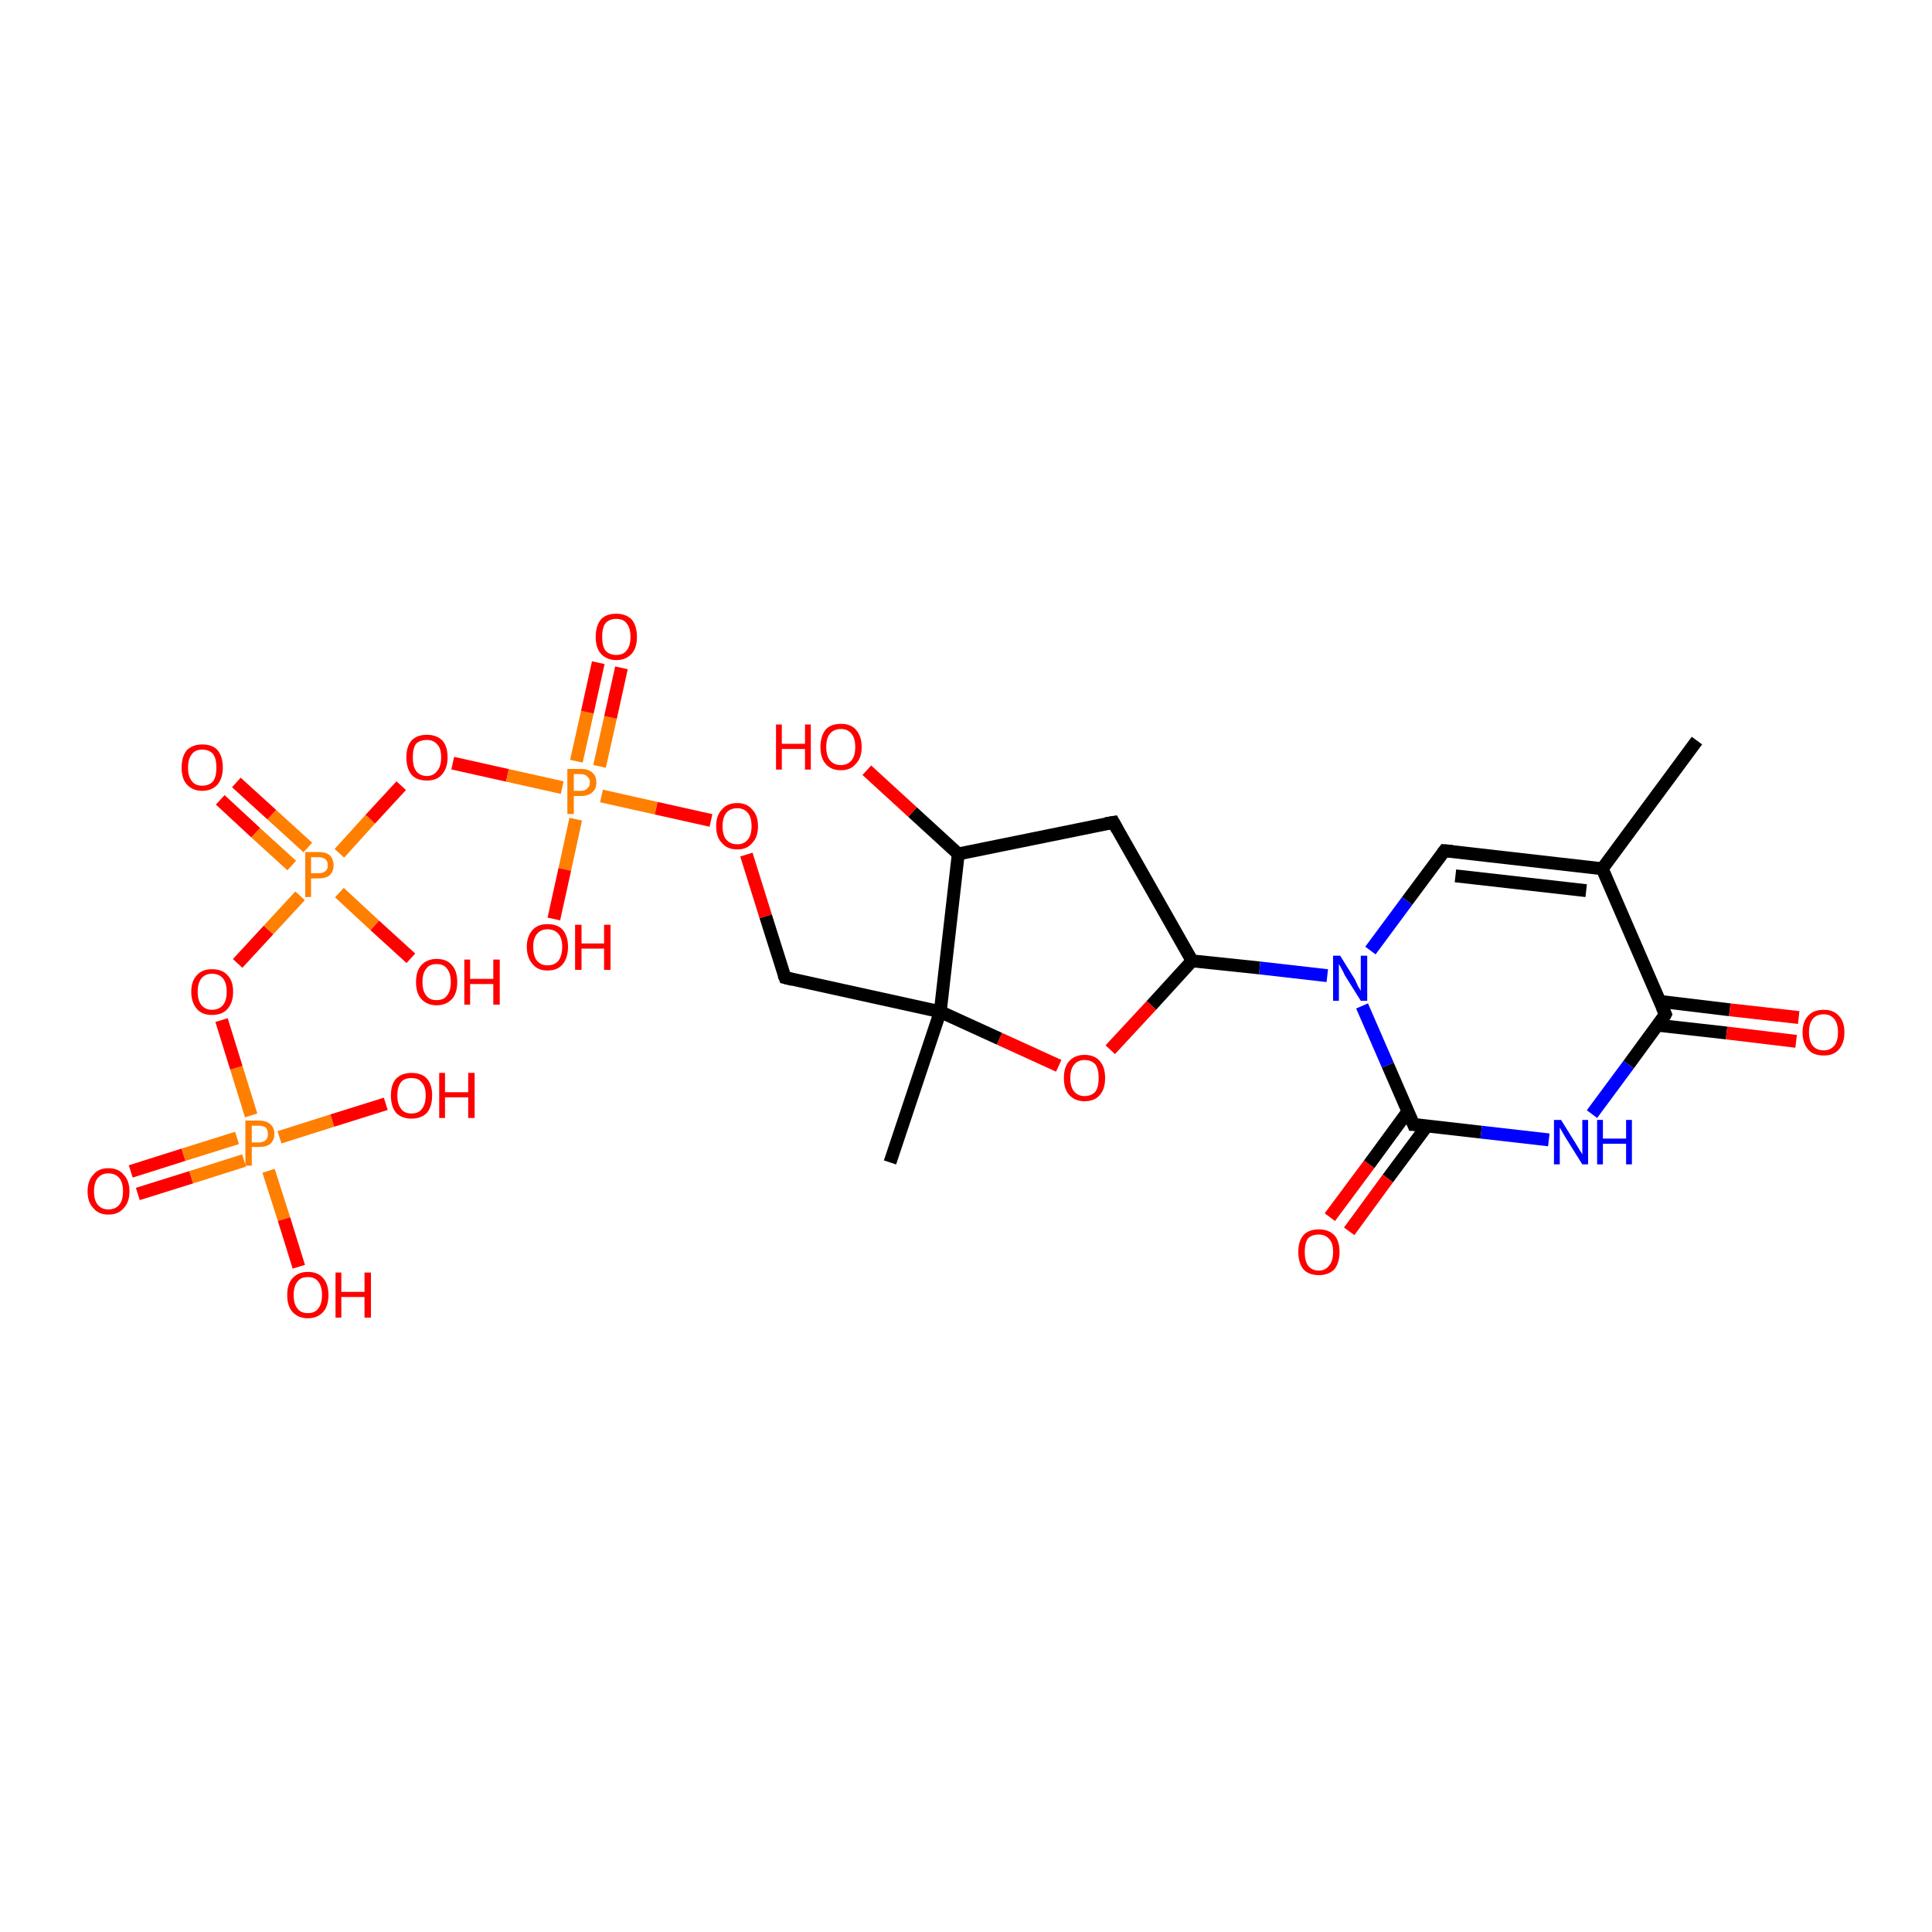 <?xml version='1.0' encoding='iso-8859-1'?>
<svg version='1.1' baseProfile='full'
              xmlns='http://www.w3.org/2000/svg'
                      xmlns:rdkit='http://www.rdkit.org/xml'
                      xmlns:xlink='http://www.w3.org/1999/xlink'
                  xml:space='preserve'
width='300px' height='300px' viewBox='0 0 300 300'>
<!-- END OF HEADER -->
<rect style='opacity:1.0;fill:#FFFFFF;stroke:none' width='300.0' height='300.0' x='0.0' y='0.0'> </rect>
<path class='bond-0 atom-0 atom-1' d='M 20.3,181.9 L 28.5,179.3' style='fill:none;fill-rule:evenodd;stroke:#FF0000;stroke-width:2.0px;stroke-linecap:butt;stroke-linejoin:miter;stroke-opacity:1' />
<path class='bond-0 atom-0 atom-1' d='M 28.5,179.3 L 36.8,176.7' style='fill:none;fill-rule:evenodd;stroke:#FF7F00;stroke-width:2.0px;stroke-linecap:butt;stroke-linejoin:miter;stroke-opacity:1' />
<path class='bond-0 atom-0 atom-1' d='M 21.4,185.4 L 29.7,182.8' style='fill:none;fill-rule:evenodd;stroke:#FF0000;stroke-width:2.0px;stroke-linecap:butt;stroke-linejoin:miter;stroke-opacity:1' />
<path class='bond-0 atom-0 atom-1' d='M 29.7,182.8 L 37.9,180.2' style='fill:none;fill-rule:evenodd;stroke:#FF7F00;stroke-width:2.0px;stroke-linecap:butt;stroke-linejoin:miter;stroke-opacity:1' />
<path class='bond-1 atom-1 atom-2' d='M 43.4,176.6 L 51.6,174.0' style='fill:none;fill-rule:evenodd;stroke:#FF7F00;stroke-width:2.0px;stroke-linecap:butt;stroke-linejoin:miter;stroke-opacity:1' />
<path class='bond-1 atom-1 atom-2' d='M 51.6,174.0 L 59.9,171.4' style='fill:none;fill-rule:evenodd;stroke:#FF0000;stroke-width:2.0px;stroke-linecap:butt;stroke-linejoin:miter;stroke-opacity:1' />
<path class='bond-2 atom-1 atom-3' d='M 41.7,181.8 L 44.1,189.3' style='fill:none;fill-rule:evenodd;stroke:#FF7F00;stroke-width:2.0px;stroke-linecap:butt;stroke-linejoin:miter;stroke-opacity:1' />
<path class='bond-2 atom-1 atom-3' d='M 44.1,189.3 L 46.4,196.7' style='fill:none;fill-rule:evenodd;stroke:#FF0000;stroke-width:2.0px;stroke-linecap:butt;stroke-linejoin:miter;stroke-opacity:1' />
<path class='bond-3 atom-1 atom-4' d='M 39.0,173.2 L 36.7,165.8' style='fill:none;fill-rule:evenodd;stroke:#FF7F00;stroke-width:2.0px;stroke-linecap:butt;stroke-linejoin:miter;stroke-opacity:1' />
<path class='bond-3 atom-1 atom-4' d='M 36.7,165.8 L 34.4,158.4' style='fill:none;fill-rule:evenodd;stroke:#FF0000;stroke-width:2.0px;stroke-linecap:butt;stroke-linejoin:miter;stroke-opacity:1' />
<path class='bond-4 atom-4 atom-5' d='M 36.9,149.6 L 41.7,144.4' style='fill:none;fill-rule:evenodd;stroke:#FF0000;stroke-width:2.0px;stroke-linecap:butt;stroke-linejoin:miter;stroke-opacity:1' />
<path class='bond-4 atom-4 atom-5' d='M 41.7,144.4 L 46.6,139.1' style='fill:none;fill-rule:evenodd;stroke:#FF7F00;stroke-width:2.0px;stroke-linecap:butt;stroke-linejoin:miter;stroke-opacity:1' />
<path class='bond-5 atom-5 atom-6' d='M 47.8,131.6 L 42.2,126.5' style='fill:none;fill-rule:evenodd;stroke:#FF7F00;stroke-width:2.0px;stroke-linecap:butt;stroke-linejoin:miter;stroke-opacity:1' />
<path class='bond-5 atom-5 atom-6' d='M 42.2,126.5 L 36.7,121.5' style='fill:none;fill-rule:evenodd;stroke:#FF0000;stroke-width:2.0px;stroke-linecap:butt;stroke-linejoin:miter;stroke-opacity:1' />
<path class='bond-5 atom-5 atom-6' d='M 45.3,134.4 L 39.7,129.3' style='fill:none;fill-rule:evenodd;stroke:#FF7F00;stroke-width:2.0px;stroke-linecap:butt;stroke-linejoin:miter;stroke-opacity:1' />
<path class='bond-5 atom-5 atom-6' d='M 39.7,129.3 L 34.2,124.2' style='fill:none;fill-rule:evenodd;stroke:#FF0000;stroke-width:2.0px;stroke-linecap:butt;stroke-linejoin:miter;stroke-opacity:1' />
<path class='bond-6 atom-5 atom-7' d='M 52.7,138.6 L 58.2,143.7' style='fill:none;fill-rule:evenodd;stroke:#FF7F00;stroke-width:2.0px;stroke-linecap:butt;stroke-linejoin:miter;stroke-opacity:1' />
<path class='bond-6 atom-5 atom-7' d='M 58.2,143.7 L 63.8,148.8' style='fill:none;fill-rule:evenodd;stroke:#FF0000;stroke-width:2.0px;stroke-linecap:butt;stroke-linejoin:miter;stroke-opacity:1' />
<path class='bond-7 atom-5 atom-8' d='M 52.7,132.5 L 57.5,127.2' style='fill:none;fill-rule:evenodd;stroke:#FF7F00;stroke-width:2.0px;stroke-linecap:butt;stroke-linejoin:miter;stroke-opacity:1' />
<path class='bond-7 atom-5 atom-8' d='M 57.5,127.2 L 62.3,122.0' style='fill:none;fill-rule:evenodd;stroke:#FF0000;stroke-width:2.0px;stroke-linecap:butt;stroke-linejoin:miter;stroke-opacity:1' />
<path class='bond-8 atom-8 atom-9' d='M 70.3,118.5 L 78.8,120.4' style='fill:none;fill-rule:evenodd;stroke:#FF0000;stroke-width:2.0px;stroke-linecap:butt;stroke-linejoin:miter;stroke-opacity:1' />
<path class='bond-8 atom-8 atom-9' d='M 78.8,120.4 L 87.3,122.3' style='fill:none;fill-rule:evenodd;stroke:#FF7F00;stroke-width:2.0px;stroke-linecap:butt;stroke-linejoin:miter;stroke-opacity:1' />
<path class='bond-9 atom-9 atom-10' d='M 93.1,119.0 L 94.8,111.4' style='fill:none;fill-rule:evenodd;stroke:#FF7F00;stroke-width:2.0px;stroke-linecap:butt;stroke-linejoin:miter;stroke-opacity:1' />
<path class='bond-9 atom-9 atom-10' d='M 94.8,111.4 L 96.5,103.7' style='fill:none;fill-rule:evenodd;stroke:#FF0000;stroke-width:2.0px;stroke-linecap:butt;stroke-linejoin:miter;stroke-opacity:1' />
<path class='bond-9 atom-9 atom-10' d='M 89.5,118.2 L 91.2,110.6' style='fill:none;fill-rule:evenodd;stroke:#FF7F00;stroke-width:2.0px;stroke-linecap:butt;stroke-linejoin:miter;stroke-opacity:1' />
<path class='bond-9 atom-9 atom-10' d='M 91.2,110.6 L 92.9,102.9' style='fill:none;fill-rule:evenodd;stroke:#FF0000;stroke-width:2.0px;stroke-linecap:butt;stroke-linejoin:miter;stroke-opacity:1' />
<path class='bond-10 atom-9 atom-11' d='M 89.4,127.2 L 87.7,135.0' style='fill:none;fill-rule:evenodd;stroke:#FF7F00;stroke-width:2.0px;stroke-linecap:butt;stroke-linejoin:miter;stroke-opacity:1' />
<path class='bond-10 atom-9 atom-11' d='M 87.7,135.0 L 86.0,142.7' style='fill:none;fill-rule:evenodd;stroke:#FF0000;stroke-width:2.0px;stroke-linecap:butt;stroke-linejoin:miter;stroke-opacity:1' />
<path class='bond-11 atom-9 atom-12' d='M 93.4,123.6 L 101.9,125.5' style='fill:none;fill-rule:evenodd;stroke:#FF7F00;stroke-width:2.0px;stroke-linecap:butt;stroke-linejoin:miter;stroke-opacity:1' />
<path class='bond-11 atom-9 atom-12' d='M 101.9,125.5 L 110.4,127.4' style='fill:none;fill-rule:evenodd;stroke:#FF0000;stroke-width:2.0px;stroke-linecap:butt;stroke-linejoin:miter;stroke-opacity:1' />
<path class='bond-12 atom-12 atom-13' d='M 115.9,132.7 L 118.9,142.3' style='fill:none;fill-rule:evenodd;stroke:#FF0000;stroke-width:2.0px;stroke-linecap:butt;stroke-linejoin:miter;stroke-opacity:1' />
<path class='bond-12 atom-12 atom-13' d='M 118.9,142.3 L 121.9,151.8' style='fill:none;fill-rule:evenodd;stroke:#000000;stroke-width:2.0px;stroke-linecap:butt;stroke-linejoin:miter;stroke-opacity:1' />
<path class='bond-13 atom-13 atom-14' d='M 121.9,151.8 L 146.0,157.1' style='fill:none;fill-rule:evenodd;stroke:#000000;stroke-width:2.0px;stroke-linecap:butt;stroke-linejoin:miter;stroke-opacity:1' />
<path class='bond-14 atom-14 atom-15' d='M 146.0,157.1 L 155.2,161.3' style='fill:none;fill-rule:evenodd;stroke:#000000;stroke-width:2.0px;stroke-linecap:butt;stroke-linejoin:miter;stroke-opacity:1' />
<path class='bond-14 atom-14 atom-15' d='M 155.2,161.3 L 164.4,165.5' style='fill:none;fill-rule:evenodd;stroke:#FF0000;stroke-width:2.0px;stroke-linecap:butt;stroke-linejoin:miter;stroke-opacity:1' />
<path class='bond-15 atom-15 atom-16' d='M 172.4,163.0 L 178.8,156.1' style='fill:none;fill-rule:evenodd;stroke:#FF0000;stroke-width:2.0px;stroke-linecap:butt;stroke-linejoin:miter;stroke-opacity:1' />
<path class='bond-15 atom-15 atom-16' d='M 178.8,156.1 L 185.1,149.2' style='fill:none;fill-rule:evenodd;stroke:#000000;stroke-width:2.0px;stroke-linecap:butt;stroke-linejoin:miter;stroke-opacity:1' />
<path class='bond-16 atom-16 atom-17' d='M 185.1,149.2 L 195.6,150.3' style='fill:none;fill-rule:evenodd;stroke:#000000;stroke-width:2.0px;stroke-linecap:butt;stroke-linejoin:miter;stroke-opacity:1' />
<path class='bond-16 atom-16 atom-17' d='M 195.6,150.3 L 206.1,151.5' style='fill:none;fill-rule:evenodd;stroke:#0000FF;stroke-width:2.0px;stroke-linecap:butt;stroke-linejoin:miter;stroke-opacity:1' />
<path class='bond-17 atom-17 atom-18' d='M 211.5,156.2 L 215.5,165.4' style='fill:none;fill-rule:evenodd;stroke:#0000FF;stroke-width:2.0px;stroke-linecap:butt;stroke-linejoin:miter;stroke-opacity:1' />
<path class='bond-17 atom-17 atom-18' d='M 215.5,165.4 L 219.5,174.6' style='fill:none;fill-rule:evenodd;stroke:#000000;stroke-width:2.0px;stroke-linecap:butt;stroke-linejoin:miter;stroke-opacity:1' />
<path class='bond-18 atom-18 atom-19' d='M 218.6,172.6 L 212.6,180.8' style='fill:none;fill-rule:evenodd;stroke:#000000;stroke-width:2.0px;stroke-linecap:butt;stroke-linejoin:miter;stroke-opacity:1' />
<path class='bond-18 atom-18 atom-19' d='M 212.6,180.8 L 206.5,189.0' style='fill:none;fill-rule:evenodd;stroke:#FF0000;stroke-width:2.0px;stroke-linecap:butt;stroke-linejoin:miter;stroke-opacity:1' />
<path class='bond-18 atom-18 atom-19' d='M 221.6,174.8 L 215.5,183.0' style='fill:none;fill-rule:evenodd;stroke:#000000;stroke-width:2.0px;stroke-linecap:butt;stroke-linejoin:miter;stroke-opacity:1' />
<path class='bond-18 atom-18 atom-19' d='M 215.5,183.0 L 209.5,191.2' style='fill:none;fill-rule:evenodd;stroke:#FF0000;stroke-width:2.0px;stroke-linecap:butt;stroke-linejoin:miter;stroke-opacity:1' />
<path class='bond-19 atom-18 atom-20' d='M 219.5,174.6 L 230.0,175.8' style='fill:none;fill-rule:evenodd;stroke:#000000;stroke-width:2.0px;stroke-linecap:butt;stroke-linejoin:miter;stroke-opacity:1' />
<path class='bond-19 atom-18 atom-20' d='M 230.0,175.8 L 240.5,177.0' style='fill:none;fill-rule:evenodd;stroke:#0000FF;stroke-width:2.0px;stroke-linecap:butt;stroke-linejoin:miter;stroke-opacity:1' />
<path class='bond-20 atom-20 atom-21' d='M 247.2,173.0 L 252.9,165.3' style='fill:none;fill-rule:evenodd;stroke:#0000FF;stroke-width:2.0px;stroke-linecap:butt;stroke-linejoin:miter;stroke-opacity:1' />
<path class='bond-20 atom-20 atom-21' d='M 252.9,165.3 L 258.6,157.5' style='fill:none;fill-rule:evenodd;stroke:#000000;stroke-width:2.0px;stroke-linecap:butt;stroke-linejoin:miter;stroke-opacity:1' />
<path class='bond-21 atom-21 atom-22' d='M 257.4,159.2 L 268.1,160.4' style='fill:none;fill-rule:evenodd;stroke:#000000;stroke-width:2.0px;stroke-linecap:butt;stroke-linejoin:miter;stroke-opacity:1' />
<path class='bond-21 atom-21 atom-22' d='M 268.1,160.4 L 278.9,161.7' style='fill:none;fill-rule:evenodd;stroke:#FF0000;stroke-width:2.0px;stroke-linecap:butt;stroke-linejoin:miter;stroke-opacity:1' />
<path class='bond-21 atom-21 atom-22' d='M 257.8,155.5 L 268.6,156.8' style='fill:none;fill-rule:evenodd;stroke:#000000;stroke-width:2.0px;stroke-linecap:butt;stroke-linejoin:miter;stroke-opacity:1' />
<path class='bond-21 atom-21 atom-22' d='M 268.6,156.8 L 279.3,158.0' style='fill:none;fill-rule:evenodd;stroke:#FF0000;stroke-width:2.0px;stroke-linecap:butt;stroke-linejoin:miter;stroke-opacity:1' />
<path class='bond-22 atom-21 atom-23' d='M 258.6,157.5 L 248.8,134.9' style='fill:none;fill-rule:evenodd;stroke:#000000;stroke-width:2.0px;stroke-linecap:butt;stroke-linejoin:miter;stroke-opacity:1' />
<path class='bond-23 atom-23 atom-24' d='M 248.8,134.9 L 224.3,132.1' style='fill:none;fill-rule:evenodd;stroke:#000000;stroke-width:2.0px;stroke-linecap:butt;stroke-linejoin:miter;stroke-opacity:1' />
<path class='bond-23 atom-23 atom-24' d='M 246.3,138.3 L 226.0,136.0' style='fill:none;fill-rule:evenodd;stroke:#000000;stroke-width:2.0px;stroke-linecap:butt;stroke-linejoin:miter;stroke-opacity:1' />
<path class='bond-24 atom-23 atom-25' d='M 248.8,134.9 L 263.5,115.0' style='fill:none;fill-rule:evenodd;stroke:#000000;stroke-width:2.0px;stroke-linecap:butt;stroke-linejoin:miter;stroke-opacity:1' />
<path class='bond-25 atom-16 atom-26' d='M 185.1,149.2 L 172.9,127.7' style='fill:none;fill-rule:evenodd;stroke:#000000;stroke-width:2.0px;stroke-linecap:butt;stroke-linejoin:miter;stroke-opacity:1' />
<path class='bond-26 atom-26 atom-27' d='M 172.9,127.7 L 148.8,132.6' style='fill:none;fill-rule:evenodd;stroke:#000000;stroke-width:2.0px;stroke-linecap:butt;stroke-linejoin:miter;stroke-opacity:1' />
<path class='bond-27 atom-27 atom-28' d='M 148.8,132.6 L 141.7,126.1' style='fill:none;fill-rule:evenodd;stroke:#000000;stroke-width:2.0px;stroke-linecap:butt;stroke-linejoin:miter;stroke-opacity:1' />
<path class='bond-27 atom-27 atom-28' d='M 141.7,126.1 L 134.6,119.6' style='fill:none;fill-rule:evenodd;stroke:#FF0000;stroke-width:2.0px;stroke-linecap:butt;stroke-linejoin:miter;stroke-opacity:1' />
<path class='bond-28 atom-14 atom-29' d='M 146.0,157.1 L 138.2,180.5' style='fill:none;fill-rule:evenodd;stroke:#000000;stroke-width:2.0px;stroke-linecap:butt;stroke-linejoin:miter;stroke-opacity:1' />
<path class='bond-29 atom-24 atom-17' d='M 224.3,132.1 L 218.5,139.9' style='fill:none;fill-rule:evenodd;stroke:#000000;stroke-width:2.0px;stroke-linecap:butt;stroke-linejoin:miter;stroke-opacity:1' />
<path class='bond-29 atom-24 atom-17' d='M 218.5,139.9 L 212.8,147.6' style='fill:none;fill-rule:evenodd;stroke:#0000FF;stroke-width:2.0px;stroke-linecap:butt;stroke-linejoin:miter;stroke-opacity:1' />
<path class='bond-30 atom-27 atom-14' d='M 148.8,132.6 L 146.0,157.1' style='fill:none;fill-rule:evenodd;stroke:#000000;stroke-width:2.0px;stroke-linecap:butt;stroke-linejoin:miter;stroke-opacity:1' />
<path d='M 121.7,151.3 L 121.9,151.8 L 123.1,152.1' style='fill:none;stroke:#000000;stroke-width:2.0px;stroke-linecap:butt;stroke-linejoin:miter;stroke-opacity:1;' />
<path d='M 219.3,174.1 L 219.5,174.6 L 220.0,174.6' style='fill:none;stroke:#000000;stroke-width:2.0px;stroke-linecap:butt;stroke-linejoin:miter;stroke-opacity:1;' />
<path d='M 258.4,157.9 L 258.6,157.5 L 258.1,156.4' style='fill:none;stroke:#000000;stroke-width:2.0px;stroke-linecap:butt;stroke-linejoin:miter;stroke-opacity:1;' />
<path d='M 225.5,132.2 L 224.3,132.1 L 224.0,132.5' style='fill:none;stroke:#000000;stroke-width:2.0px;stroke-linecap:butt;stroke-linejoin:miter;stroke-opacity:1;' />
<path d='M 173.5,128.8 L 172.9,127.7 L 171.7,127.9' style='fill:none;stroke:#000000;stroke-width:2.0px;stroke-linecap:butt;stroke-linejoin:miter;stroke-opacity:1;' />
<path class='atom-0' d='M 13.6 185.0
Q 13.6 183.3, 14.5 182.4
Q 15.3 181.4, 16.8 181.4
Q 18.4 181.4, 19.2 182.4
Q 20.1 183.3, 20.1 185.0
Q 20.1 186.7, 19.2 187.6
Q 18.4 188.6, 16.8 188.6
Q 15.3 188.6, 14.5 187.6
Q 13.6 186.7, 13.6 185.0
M 16.8 187.8
Q 17.9 187.8, 18.5 187.1
Q 19.1 186.4, 19.1 185.0
Q 19.1 183.6, 18.5 182.9
Q 17.9 182.2, 16.8 182.2
Q 15.8 182.2, 15.2 182.9
Q 14.6 183.6, 14.6 185.0
Q 14.6 186.4, 15.2 187.1
Q 15.8 187.8, 16.8 187.8
' fill='#FF0000'/>
<path class='atom-1' d='M 40.2 174.0
Q 41.4 174.0, 42.0 174.6
Q 42.6 175.1, 42.6 176.1
Q 42.6 177.0, 42.0 177.6
Q 41.4 178.1, 40.2 178.1
L 39.1 178.1
L 39.1 181.0
L 38.1 181.0
L 38.1 174.0
L 40.2 174.0
M 40.2 177.4
Q 40.9 177.4, 41.3 177.0
Q 41.6 176.7, 41.6 176.1
Q 41.6 175.5, 41.3 175.1
Q 40.9 174.8, 40.2 174.8
L 39.1 174.8
L 39.1 177.4
L 40.2 177.4
' fill='#FF7F00'/>
<path class='atom-2' d='M 60.7 170.1
Q 60.7 168.4, 61.5 167.5
Q 62.4 166.6, 63.9 166.6
Q 65.5 166.6, 66.3 167.5
Q 67.1 168.4, 67.1 170.1
Q 67.1 171.8, 66.3 172.8
Q 65.4 173.7, 63.9 173.7
Q 62.4 173.7, 61.5 172.8
Q 60.7 171.8, 60.7 170.1
M 63.9 172.9
Q 65.0 172.9, 65.5 172.2
Q 66.1 171.5, 66.1 170.1
Q 66.1 168.7, 65.5 168.1
Q 65.0 167.4, 63.9 167.4
Q 62.8 167.4, 62.3 168.0
Q 61.7 168.7, 61.7 170.1
Q 61.7 171.5, 62.3 172.2
Q 62.8 172.9, 63.9 172.9
' fill='#FF0000'/>
<path class='atom-2' d='M 68.2 166.6
L 69.1 166.6
L 69.1 169.6
L 72.7 169.6
L 72.7 166.6
L 73.7 166.6
L 73.7 173.6
L 72.7 173.6
L 72.7 170.4
L 69.1 170.4
L 69.1 173.6
L 68.2 173.6
L 68.2 166.6
' fill='#FF0000'/>
<path class='atom-3' d='M 44.6 201.1
Q 44.6 199.4, 45.4 198.5
Q 46.3 197.5, 47.8 197.5
Q 49.4 197.5, 50.2 198.5
Q 51.0 199.4, 51.0 201.1
Q 51.0 202.8, 50.2 203.7
Q 49.3 204.7, 47.8 204.7
Q 46.3 204.7, 45.4 203.7
Q 44.6 202.8, 44.6 201.1
M 47.8 203.9
Q 48.9 203.9, 49.4 203.2
Q 50.0 202.5, 50.0 201.1
Q 50.0 199.7, 49.4 199.0
Q 48.9 198.3, 47.8 198.3
Q 46.7 198.3, 46.2 199.0
Q 45.6 199.7, 45.6 201.1
Q 45.6 202.5, 46.2 203.2
Q 46.7 203.9, 47.8 203.9
' fill='#FF0000'/>
<path class='atom-3' d='M 52.1 197.6
L 53.0 197.6
L 53.0 200.6
L 56.6 200.6
L 56.6 197.6
L 57.6 197.6
L 57.6 204.6
L 56.6 204.6
L 56.6 201.4
L 53.0 201.4
L 53.0 204.6
L 52.1 204.6
L 52.1 197.6
' fill='#FF0000'/>
<path class='atom-4' d='M 29.7 154.0
Q 29.7 152.3, 30.6 151.4
Q 31.4 150.5, 32.9 150.5
Q 34.5 150.5, 35.3 151.4
Q 36.2 152.3, 36.2 154.0
Q 36.2 155.7, 35.3 156.7
Q 34.5 157.6, 32.9 157.6
Q 31.4 157.6, 30.6 156.7
Q 29.7 155.7, 29.7 154.0
M 32.9 156.8
Q 34.0 156.8, 34.6 156.1
Q 35.2 155.4, 35.2 154.0
Q 35.2 152.6, 34.6 151.9
Q 34.0 151.2, 32.9 151.2
Q 31.9 151.2, 31.3 151.9
Q 30.7 152.6, 30.7 154.0
Q 30.7 155.4, 31.3 156.1
Q 31.9 156.8, 32.9 156.8
' fill='#FF0000'/>
<path class='atom-5' d='M 49.4 132.3
Q 50.6 132.3, 51.2 132.8
Q 51.8 133.4, 51.8 134.4
Q 51.8 135.3, 51.2 135.9
Q 50.6 136.4, 49.4 136.4
L 48.3 136.4
L 48.3 139.3
L 47.4 139.3
L 47.4 132.3
L 49.4 132.3
M 49.4 135.6
Q 50.1 135.6, 50.5 135.3
Q 50.9 135.0, 50.9 134.4
Q 50.9 133.7, 50.5 133.4
Q 50.1 133.1, 49.4 133.1
L 48.3 133.1
L 48.3 135.6
L 49.4 135.6
' fill='#FF7F00'/>
<path class='atom-6' d='M 28.2 119.2
Q 28.2 117.5, 29.0 116.5
Q 29.9 115.6, 31.4 115.6
Q 33.0 115.6, 33.8 116.5
Q 34.6 117.5, 34.6 119.2
Q 34.6 120.8, 33.8 121.8
Q 32.9 122.8, 31.4 122.8
Q 29.9 122.8, 29.0 121.8
Q 28.2 120.9, 28.2 119.2
M 31.4 122.0
Q 32.5 122.0, 33.1 121.3
Q 33.6 120.6, 33.6 119.2
Q 33.6 117.8, 33.1 117.1
Q 32.5 116.4, 31.4 116.4
Q 30.3 116.4, 29.8 117.1
Q 29.2 117.8, 29.2 119.2
Q 29.2 120.6, 29.8 121.3
Q 30.3 122.0, 31.4 122.0
' fill='#FF0000'/>
<path class='atom-7' d='M 64.6 152.5
Q 64.6 150.8, 65.4 149.9
Q 66.3 148.9, 67.8 148.9
Q 69.4 148.9, 70.2 149.9
Q 71.0 150.8, 71.0 152.5
Q 71.0 154.2, 70.2 155.1
Q 69.3 156.1, 67.8 156.1
Q 66.3 156.1, 65.4 155.1
Q 64.6 154.2, 64.6 152.5
M 67.8 155.3
Q 68.9 155.3, 69.4 154.6
Q 70.0 153.9, 70.0 152.5
Q 70.0 151.1, 69.4 150.4
Q 68.9 149.7, 67.8 149.7
Q 66.7 149.7, 66.2 150.4
Q 65.6 151.1, 65.6 152.5
Q 65.6 153.9, 66.2 154.6
Q 66.7 155.3, 67.8 155.3
' fill='#FF0000'/>
<path class='atom-7' d='M 72.1 149.0
L 73.0 149.0
L 73.0 152.0
L 76.6 152.0
L 76.6 149.0
L 77.6 149.0
L 77.6 156.0
L 76.6 156.0
L 76.6 152.8
L 73.0 152.8
L 73.0 156.0
L 72.1 156.0
L 72.1 149.0
' fill='#FF0000'/>
<path class='atom-8' d='M 63.1 117.6
Q 63.1 115.9, 63.9 115.0
Q 64.7 114.1, 66.3 114.1
Q 67.8 114.1, 68.7 115.0
Q 69.5 115.9, 69.5 117.6
Q 69.5 119.3, 68.6 120.3
Q 67.8 121.2, 66.3 121.2
Q 64.7 121.2, 63.9 120.3
Q 63.1 119.3, 63.1 117.6
M 66.3 120.5
Q 67.3 120.5, 67.9 119.7
Q 68.5 119.0, 68.5 117.6
Q 68.5 116.2, 67.9 115.6
Q 67.3 114.9, 66.3 114.9
Q 65.2 114.9, 64.6 115.5
Q 64.1 116.2, 64.1 117.6
Q 64.1 119.0, 64.6 119.7
Q 65.2 120.5, 66.3 120.5
' fill='#FF0000'/>
<path class='atom-9' d='M 90.2 119.4
Q 91.4 119.4, 92.0 120.0
Q 92.6 120.5, 92.6 121.5
Q 92.6 122.5, 92.0 123.0
Q 91.4 123.6, 90.2 123.6
L 89.1 123.6
L 89.1 126.4
L 88.1 126.4
L 88.1 119.4
L 90.2 119.4
M 90.2 122.8
Q 90.9 122.8, 91.2 122.4
Q 91.6 122.1, 91.6 121.5
Q 91.6 120.9, 91.2 120.6
Q 90.9 120.2, 90.2 120.2
L 89.1 120.2
L 89.1 122.8
L 90.2 122.8
' fill='#FF7F00'/>
<path class='atom-10' d='M 92.5 98.9
Q 92.5 97.2, 93.3 96.2
Q 94.1 95.3, 95.7 95.3
Q 97.2 95.3, 98.1 96.2
Q 98.9 97.2, 98.9 98.9
Q 98.9 100.6, 98.1 101.5
Q 97.2 102.5, 95.7 102.5
Q 94.2 102.5, 93.3 101.5
Q 92.5 100.6, 92.5 98.9
M 95.7 101.7
Q 96.8 101.7, 97.3 101.0
Q 97.9 100.3, 97.9 98.9
Q 97.9 97.5, 97.3 96.8
Q 96.8 96.1, 95.7 96.1
Q 94.6 96.1, 94.0 96.8
Q 93.5 97.5, 93.5 98.9
Q 93.5 100.3, 94.0 101.0
Q 94.6 101.7, 95.7 101.7
' fill='#FF0000'/>
<path class='atom-11' d='M 81.8 147.0
Q 81.8 145.4, 82.7 144.4
Q 83.5 143.5, 85.0 143.5
Q 86.6 143.5, 87.4 144.4
Q 88.2 145.4, 88.2 147.0
Q 88.2 148.7, 87.4 149.7
Q 86.6 150.7, 85.0 150.7
Q 83.5 150.7, 82.7 149.7
Q 81.8 148.7, 81.8 147.0
M 85.0 149.9
Q 86.1 149.9, 86.7 149.2
Q 87.3 148.4, 87.3 147.0
Q 87.3 145.7, 86.7 145.0
Q 86.1 144.3, 85.0 144.3
Q 84.0 144.3, 83.4 145.0
Q 82.8 145.7, 82.8 147.0
Q 82.8 148.5, 83.4 149.2
Q 84.0 149.9, 85.0 149.9
' fill='#FF0000'/>
<path class='atom-11' d='M 89.3 143.6
L 90.3 143.6
L 90.3 146.5
L 93.8 146.5
L 93.8 143.6
L 94.8 143.6
L 94.8 150.6
L 93.8 150.6
L 93.8 147.3
L 90.3 147.3
L 90.3 150.6
L 89.3 150.6
L 89.3 143.6
' fill='#FF0000'/>
<path class='atom-12' d='M 111.2 128.3
Q 111.2 126.6, 112.1 125.7
Q 112.9 124.7, 114.5 124.7
Q 116.0 124.7, 116.8 125.7
Q 117.7 126.6, 117.7 128.3
Q 117.7 130.0, 116.8 130.9
Q 116.0 131.9, 114.5 131.9
Q 112.9 131.9, 112.1 130.9
Q 111.2 130.0, 111.2 128.3
M 114.5 131.1
Q 115.5 131.1, 116.1 130.4
Q 116.7 129.7, 116.7 128.3
Q 116.7 126.9, 116.1 126.2
Q 115.5 125.5, 114.5 125.5
Q 113.4 125.5, 112.8 126.2
Q 112.2 126.9, 112.2 128.3
Q 112.2 129.7, 112.8 130.4
Q 113.4 131.1, 114.5 131.1
' fill='#FF0000'/>
<path class='atom-15' d='M 165.2 167.4
Q 165.2 165.7, 166.0 164.8
Q 166.9 163.8, 168.4 163.8
Q 170.0 163.8, 170.8 164.8
Q 171.6 165.7, 171.6 167.4
Q 171.6 169.1, 170.8 170.0
Q 170.0 171.0, 168.4 171.0
Q 166.9 171.0, 166.0 170.0
Q 165.2 169.1, 165.2 167.4
M 168.4 170.2
Q 169.5 170.2, 170.1 169.5
Q 170.6 168.8, 170.6 167.4
Q 170.6 166.0, 170.1 165.3
Q 169.5 164.6, 168.4 164.6
Q 167.4 164.6, 166.8 165.3
Q 166.2 166.0, 166.2 167.4
Q 166.2 168.8, 166.8 169.5
Q 167.4 170.2, 168.4 170.2
' fill='#FF0000'/>
<path class='atom-17' d='M 208.1 148.4
L 210.4 152.1
Q 210.6 152.5, 210.9 153.2
Q 211.3 153.8, 211.3 153.9
L 211.3 148.4
L 212.3 148.4
L 212.3 155.4
L 211.3 155.4
L 208.8 151.4
Q 208.6 150.9, 208.3 150.4
Q 208.0 149.8, 207.9 149.7
L 207.9 155.4
L 207.0 155.4
L 207.0 148.4
L 208.1 148.4
' fill='#0000FF'/>
<path class='atom-19' d='M 201.6 194.4
Q 201.6 192.7, 202.4 191.8
Q 203.2 190.9, 204.8 190.9
Q 206.3 190.9, 207.2 191.8
Q 208.0 192.7, 208.0 194.4
Q 208.0 196.1, 207.2 197.1
Q 206.3 198.0, 204.8 198.0
Q 203.2 198.0, 202.4 197.1
Q 201.6 196.1, 201.6 194.4
M 204.8 197.3
Q 205.8 197.3, 206.4 196.5
Q 207.0 195.8, 207.0 194.4
Q 207.0 193.0, 206.4 192.4
Q 205.8 191.7, 204.8 191.7
Q 203.7 191.7, 203.1 192.3
Q 202.6 193.0, 202.6 194.4
Q 202.6 195.8, 203.1 196.5
Q 203.7 197.3, 204.8 197.3
' fill='#FF0000'/>
<path class='atom-20' d='M 242.4 173.9
L 244.7 177.6
Q 244.9 177.9, 245.3 178.6
Q 245.7 179.2, 245.7 179.3
L 245.7 173.9
L 246.6 173.9
L 246.6 180.8
L 245.7 180.8
L 243.2 176.8
Q 242.9 176.3, 242.6 175.8
Q 242.3 175.2, 242.2 175.1
L 242.2 180.8
L 241.3 180.8
L 241.3 173.9
L 242.4 173.9
' fill='#0000FF'/>
<path class='atom-20' d='M 248.0 173.9
L 248.9 173.9
L 248.9 176.8
L 252.5 176.8
L 252.5 173.9
L 253.4 173.9
L 253.4 180.8
L 252.5 180.8
L 252.5 177.6
L 248.9 177.6
L 248.9 180.8
L 248.0 180.8
L 248.0 173.9
' fill='#0000FF'/>
<path class='atom-22' d='M 279.9 160.3
Q 279.9 158.6, 280.8 157.7
Q 281.6 156.8, 283.2 156.8
Q 284.7 156.8, 285.5 157.7
Q 286.4 158.6, 286.4 160.3
Q 286.4 162.0, 285.5 163.0
Q 284.7 163.9, 283.2 163.9
Q 281.6 163.9, 280.8 163.0
Q 279.9 162.0, 279.9 160.3
M 283.2 163.1
Q 284.2 163.1, 284.8 162.4
Q 285.4 161.7, 285.4 160.3
Q 285.4 158.9, 284.8 158.2
Q 284.2 157.5, 283.2 157.5
Q 282.1 157.5, 281.5 158.2
Q 280.9 158.9, 280.9 160.3
Q 280.9 161.7, 281.5 162.4
Q 282.1 163.1, 283.2 163.1
' fill='#FF0000'/>
<path class='atom-28' d='M 120.5 112.5
L 121.4 112.5
L 121.4 115.5
L 125.0 115.5
L 125.0 112.5
L 125.9 112.5
L 125.9 119.5
L 125.0 119.5
L 125.0 116.3
L 121.4 116.3
L 121.4 119.5
L 120.5 119.5
L 120.5 112.5
' fill='#FF0000'/>
<path class='atom-28' d='M 127.4 116.0
Q 127.4 114.3, 128.2 113.3
Q 129.0 112.4, 130.6 112.4
Q 132.1 112.4, 132.9 113.3
Q 133.8 114.3, 133.8 116.0
Q 133.8 117.7, 132.9 118.6
Q 132.1 119.6, 130.6 119.6
Q 129.0 119.6, 128.2 118.6
Q 127.4 117.7, 127.4 116.0
M 130.6 118.8
Q 131.6 118.8, 132.2 118.1
Q 132.8 117.4, 132.8 116.0
Q 132.8 114.6, 132.2 113.9
Q 131.6 113.2, 130.6 113.2
Q 129.5 113.2, 128.9 113.9
Q 128.3 114.6, 128.3 116.0
Q 128.3 117.4, 128.9 118.1
Q 129.5 118.8, 130.6 118.8
' fill='#FF0000'/>
</svg>
